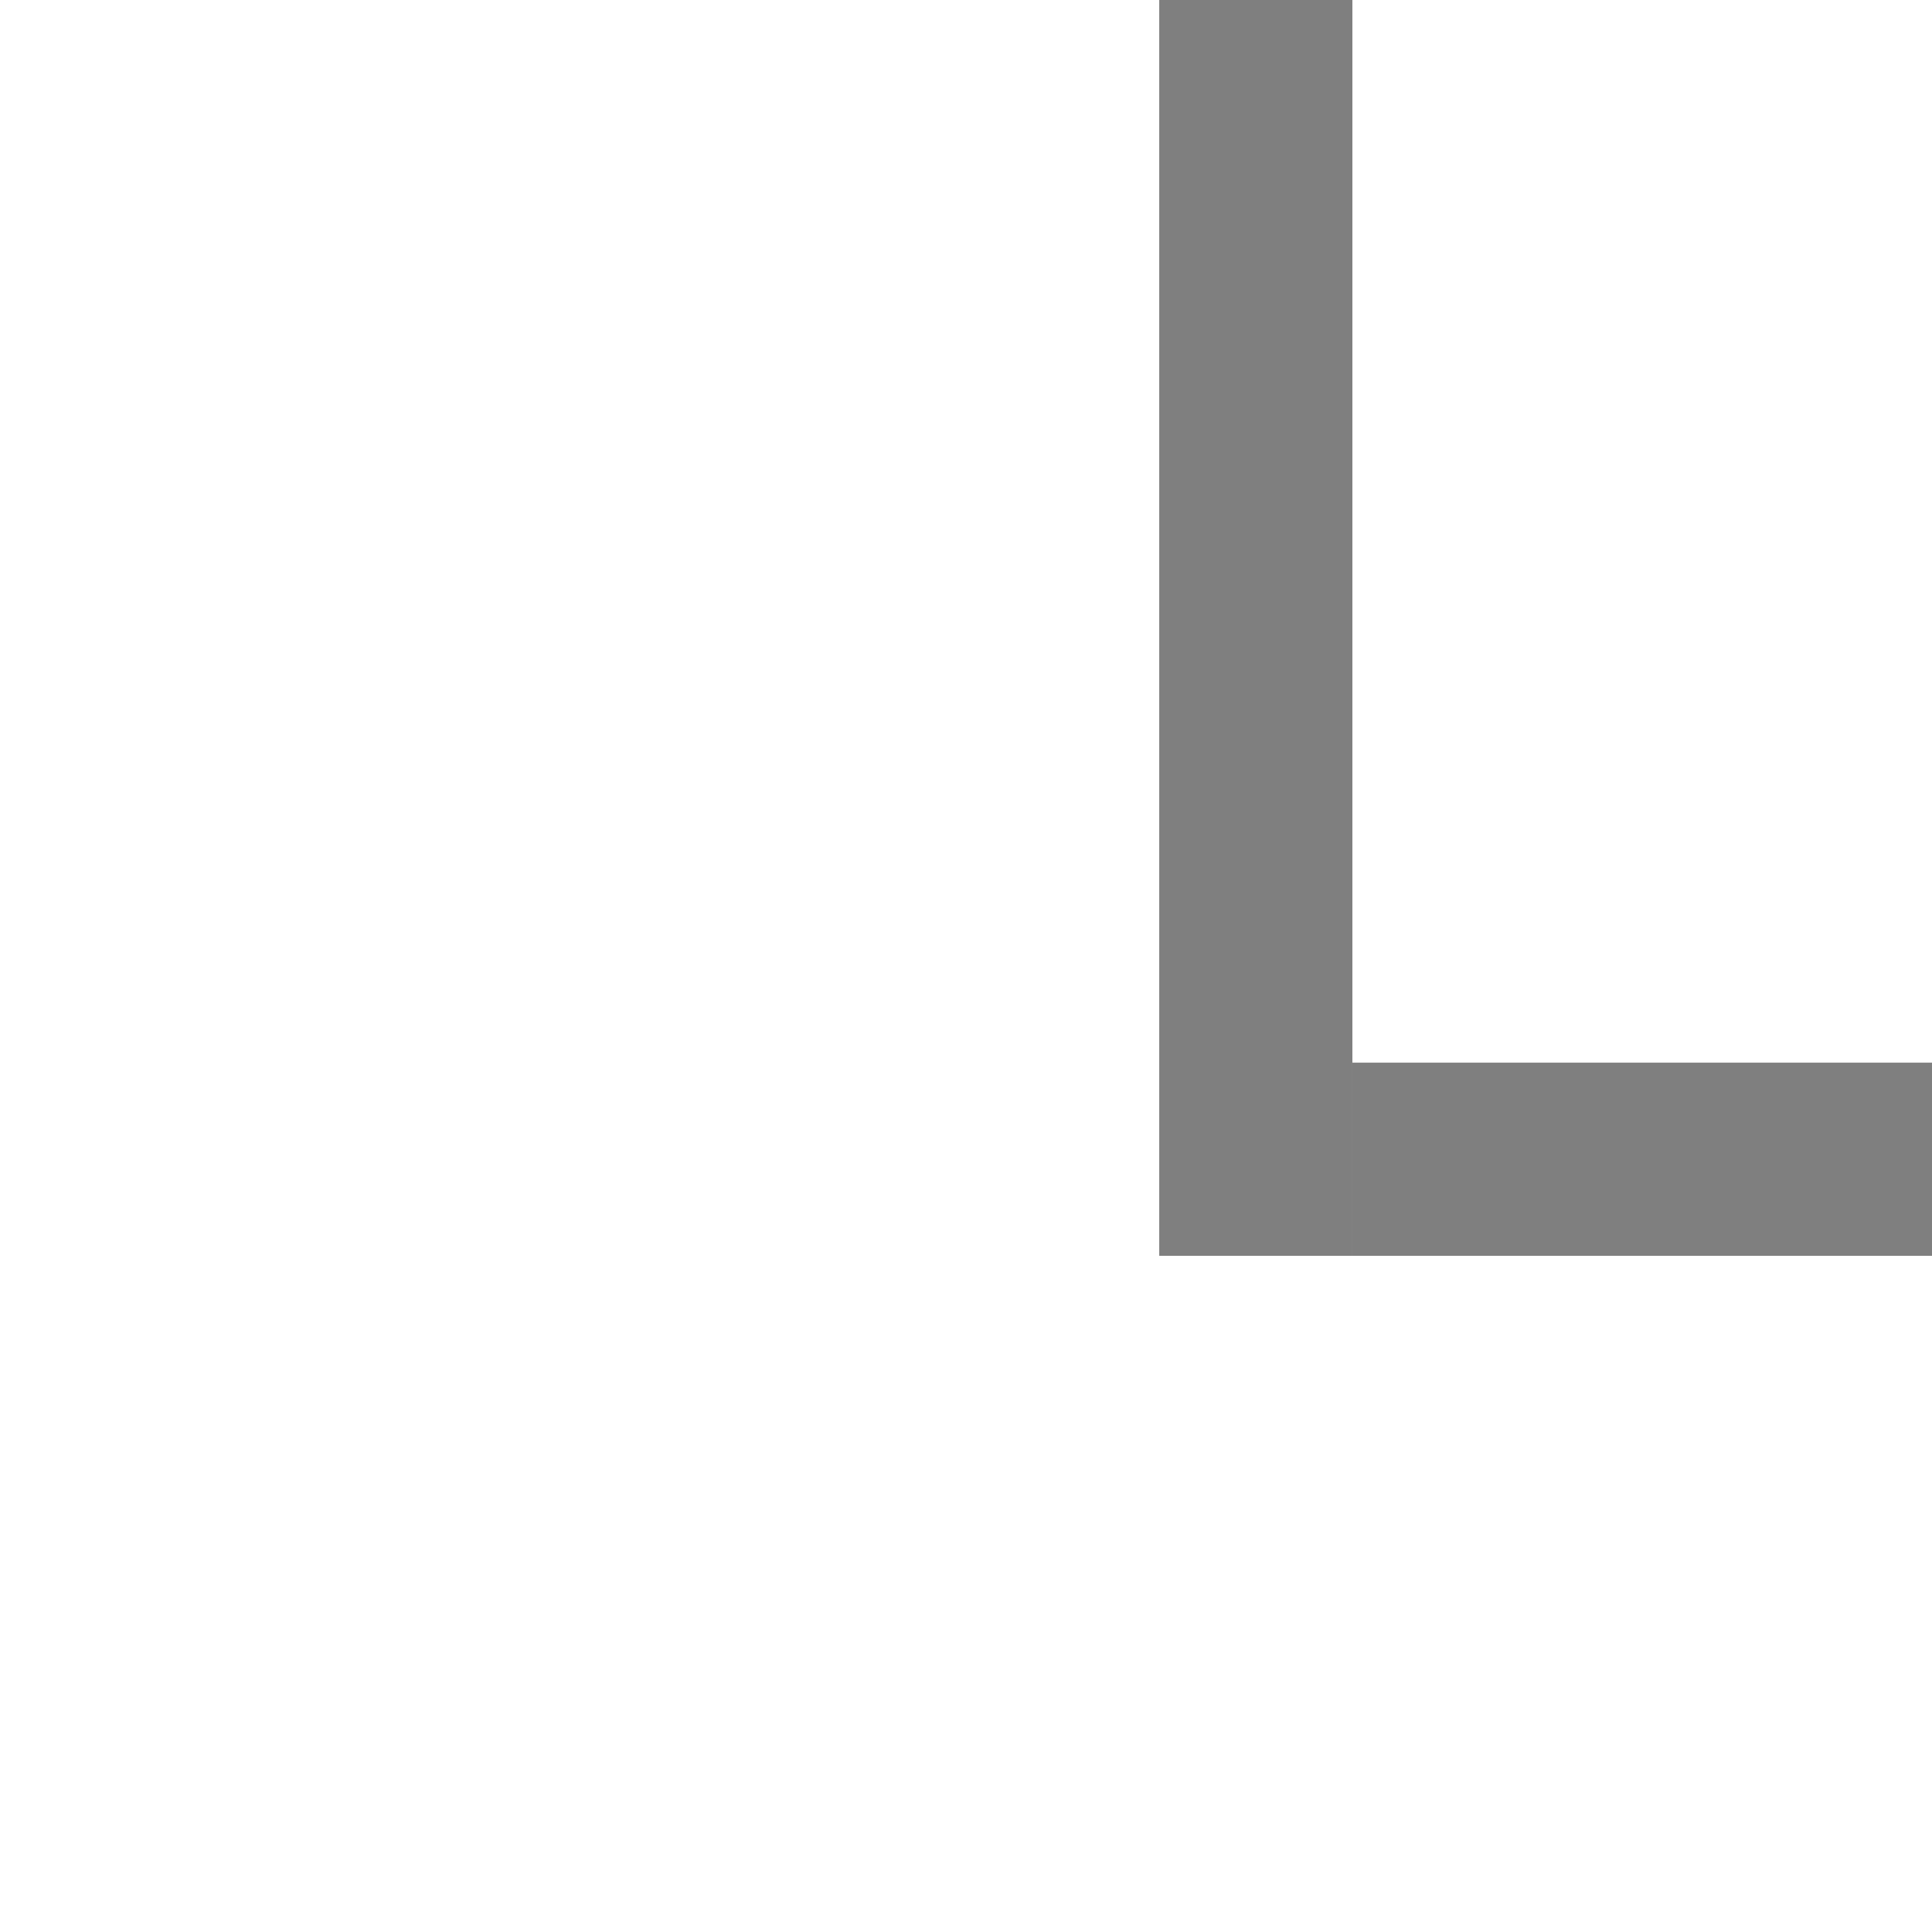 <?xml version="1.0" encoding="UTF-8" standalone="no"?>
<svg
   xmlns:dc="http://purl.org/dc/elements/1.1/"
   xmlns:cc="http://creativecommons.org/ns#"
   xmlns:rdf="http://www.w3.org/1999/02/22-rdf-syntax-ns#"
   xmlns:svg="http://www.w3.org/2000/svg"
   xmlns="http://www.w3.org/2000/svg"
   xmlns:sodipodi="http://sodipodi.sourceforge.net/DTD/sodipodi-0.dtd"
   xmlns:inkscape="http://www.inkscape.org/namespaces/inkscape"
   width="40"
   height="40"
   viewBox="0 0 10.583 10.583"
   version="1.1"
   id="svg8"
   sodipodi:docname="branch-end.svg"
   inkscape:version="1.0.2 (e86c870879, 2021-01-15, custom)">
  <sodipodi:namedview
     pagecolor="#ffffff"
     bordercolor="#666666"
     borderopacity="1"
     objecttolerance="10"
     gridtolerance="10"
     guidetolerance="10"
     inkscape:pageopacity="0"
     inkscape:pageshadow="2"
     inkscape:window-width="1920"
     inkscape:window-height="1017"
     id="namedview10"
     showgrid="false"
     inkscape:zoom="21.25"
     inkscape:cx="20"
     inkscape:cy="20"
     inkscape:window-x="-8"
     inkscape:window-y="-8"
     inkscape:window-maximized="1"
     inkscape:current-layer="layer1"
     inkscape:document-rotation="0"
     inkscape:object-paths="true"
     inkscape:snap-smooth-nodes="true" />
  <defs
     id="defs2" />
  <g
     id="layer1"
     style="opacity:0.5">
    <path
       style="fill:none;stroke-width:5.092;stroke-linecap:round;stroke-miterlimit:3;stop-color:#000000"
       d="M 0,0 V 10.583"
       id="path837" />
    <path
       style="fill:#000000;fill-opacity:1;stroke-width:5.092;stroke-linecap:round;stroke-miterlimit:3;stop-color:#000000"
       d="M 0,0 H 10.583"
       id="path843" />
    <rect
       style="fill:#000000;stroke:none;stroke-width:1.356;stroke-linecap:square;stroke-miterlimit:3;paint-order:fill markers stroke;stop-color:#000000"
       id="rect3156"
       width="1.058"
       height="6.879"
       x="6.35"
       y="0" />
    <rect
       style="fill:#000000;stroke:none;stroke-width:0.921;stroke-linecap:square;stroke-miterlimit:3;paint-order:fill markers stroke;stop-color:#000000"
       id="rect3158"
       width="1.058"
       height="3.175"
       x="5.821"
       y="-10.583"
       transform="rotate(90)" />
  </g>
</svg>
